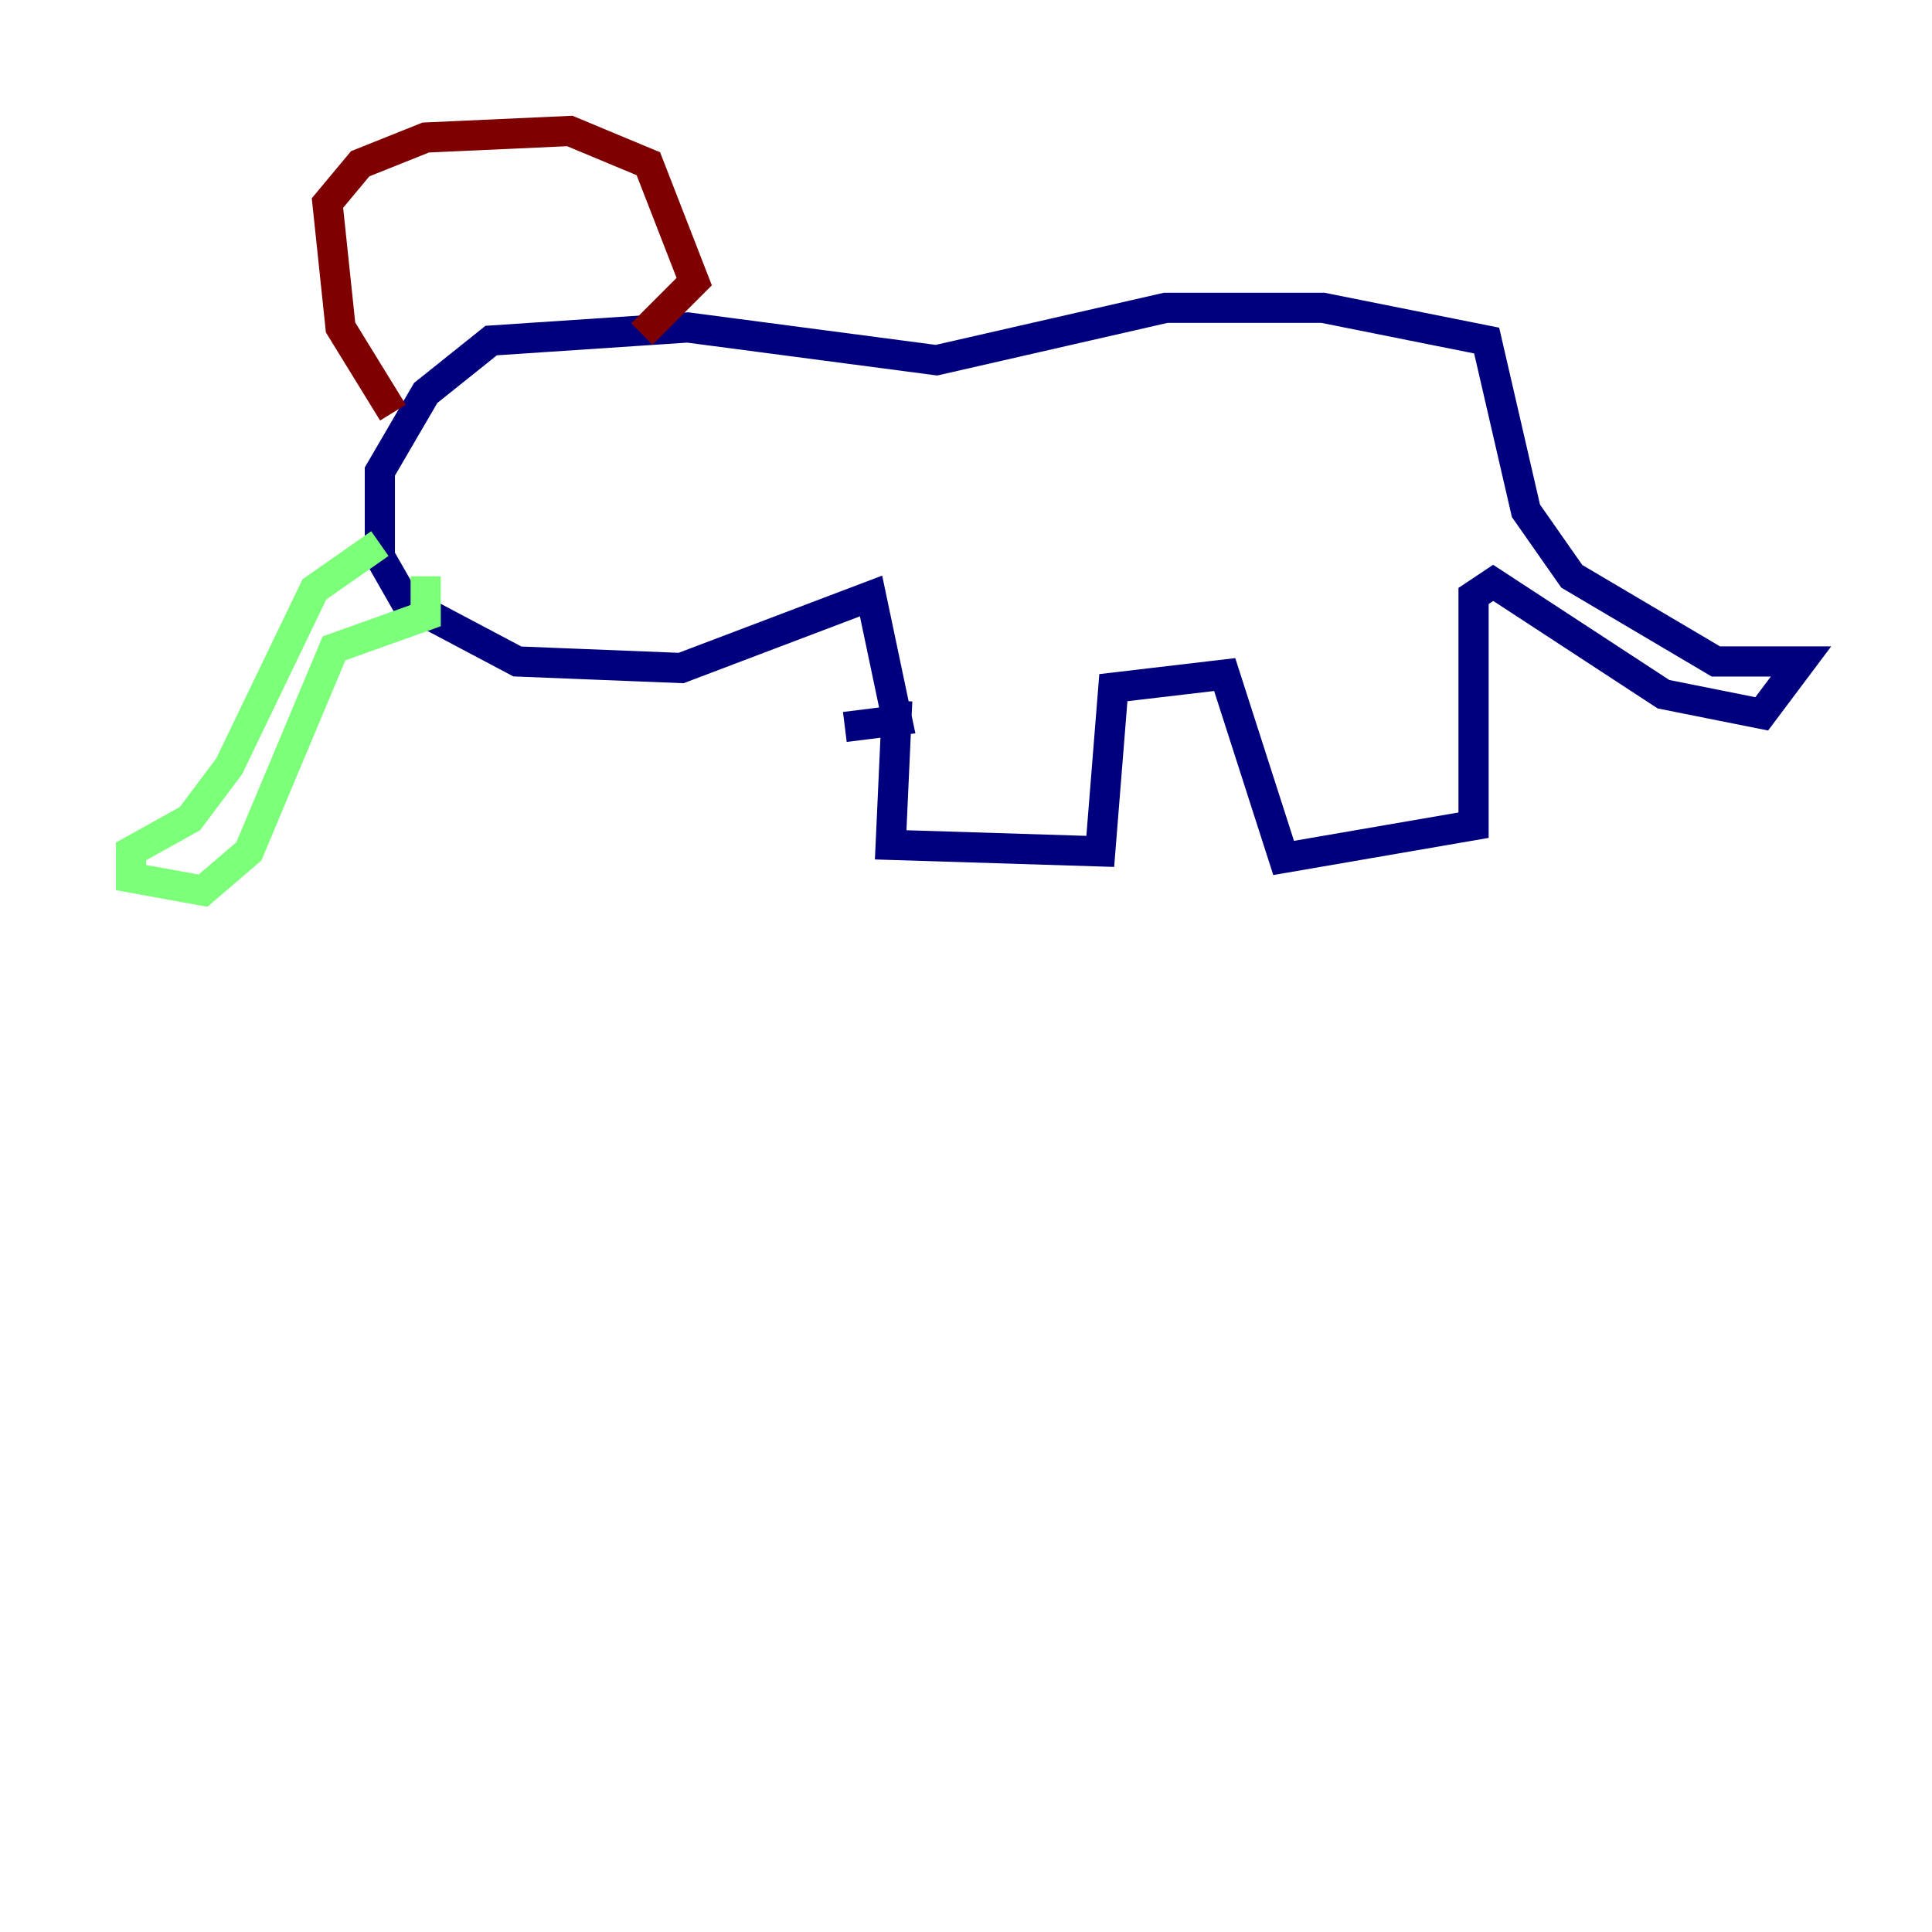 <?xml version="1.0" encoding="utf-8" ?>
<svg baseProfile="tiny" height="128" version="1.2" viewBox="0,0,128,128" width="128" xmlns="http://www.w3.org/2000/svg" xmlns:ev="http://www.w3.org/2001/xml-events" xmlns:xlink="http://www.w3.org/1999/xlink"><defs /><polyline fill="none" points="59.444,46.427 59.01,55.973 72.895,56.407 73.763,45.559 81.139,44.691 85.044,56.841 97.627,54.671 97.627,39.485 98.929,38.617 110.21,45.993 116.719,47.295 119.322,43.824 113.681,43.824 104.136,38.183 101.098,33.844 98.495,22.563 87.647,20.393 77.234,20.393 62.047,23.864 45.559,21.695 32.542,22.563 28.203,26.034 25.166,31.241 25.166,36.881 26.902,39.919 34.278,43.824 45.125,44.258 57.709,39.485 59.444,47.729 55.973,48.163" stroke="#00007f" stroke-width="2" /><polyline fill="none" points="25.166,36.014 20.827,39.051 15.186,50.766 12.583,54.237 8.678,56.407 8.678,58.142 13.451,59.01 16.488,56.407 22.129,42.956 28.203,40.786 28.203,38.183" stroke="#7cff79" stroke-width="2" /><polyline fill="none" points="26.034,27.336 22.563,21.695 21.695,13.451 23.864,10.848 28.203,9.112 37.749,8.678 42.956,10.848 45.993,18.658 42.522,22.129" stroke="#7f0000" stroke-width="2" /></svg>
